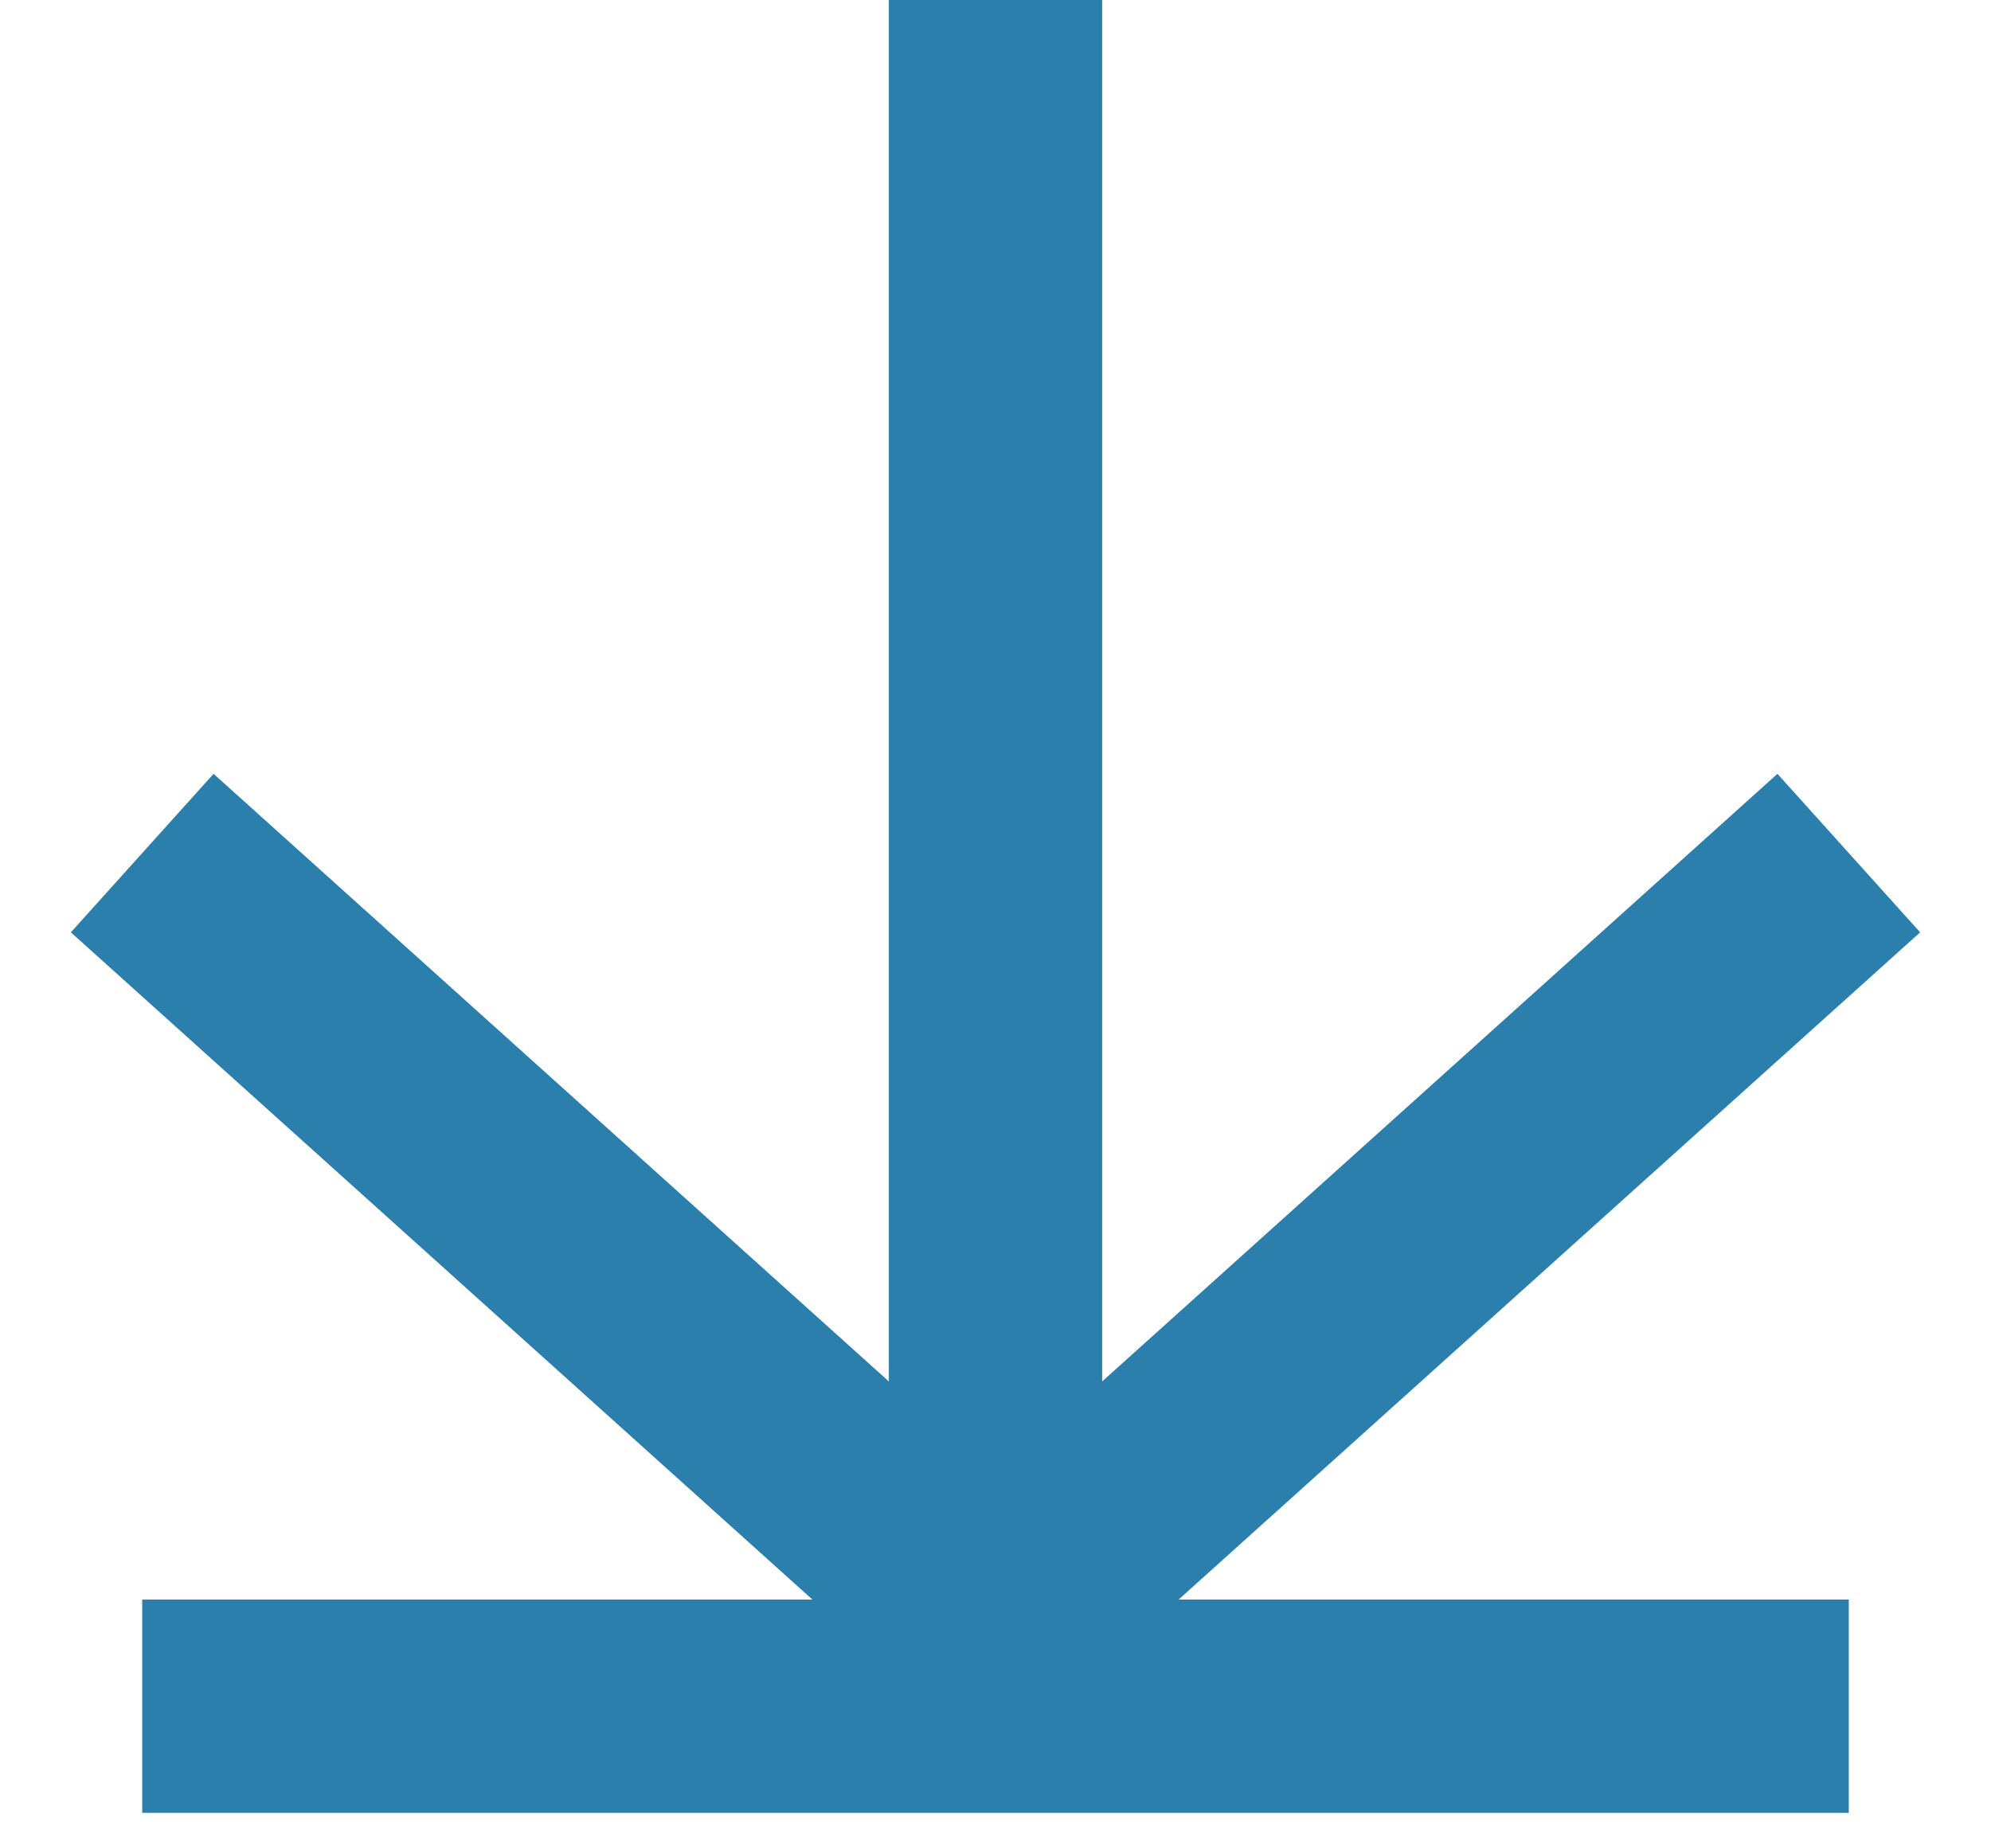 <svg width="14" height="13" viewBox="0 0 14 13" fill="none" xmlns="http://www.w3.org/2000/svg">
<path d="M7 0V12" stroke="#2A7FAC" stroke-width="1.5"/>
<path d="M1 12H13" stroke="#2A7FAC" stroke-width="1.5"/>
<path d="M1 6L7 11.4" stroke="#2A7FAC" stroke-width="1.5"/>
<path d="M13 6L7 11.4" stroke="#2A7FAC" stroke-width="1.5"/>
</svg>
